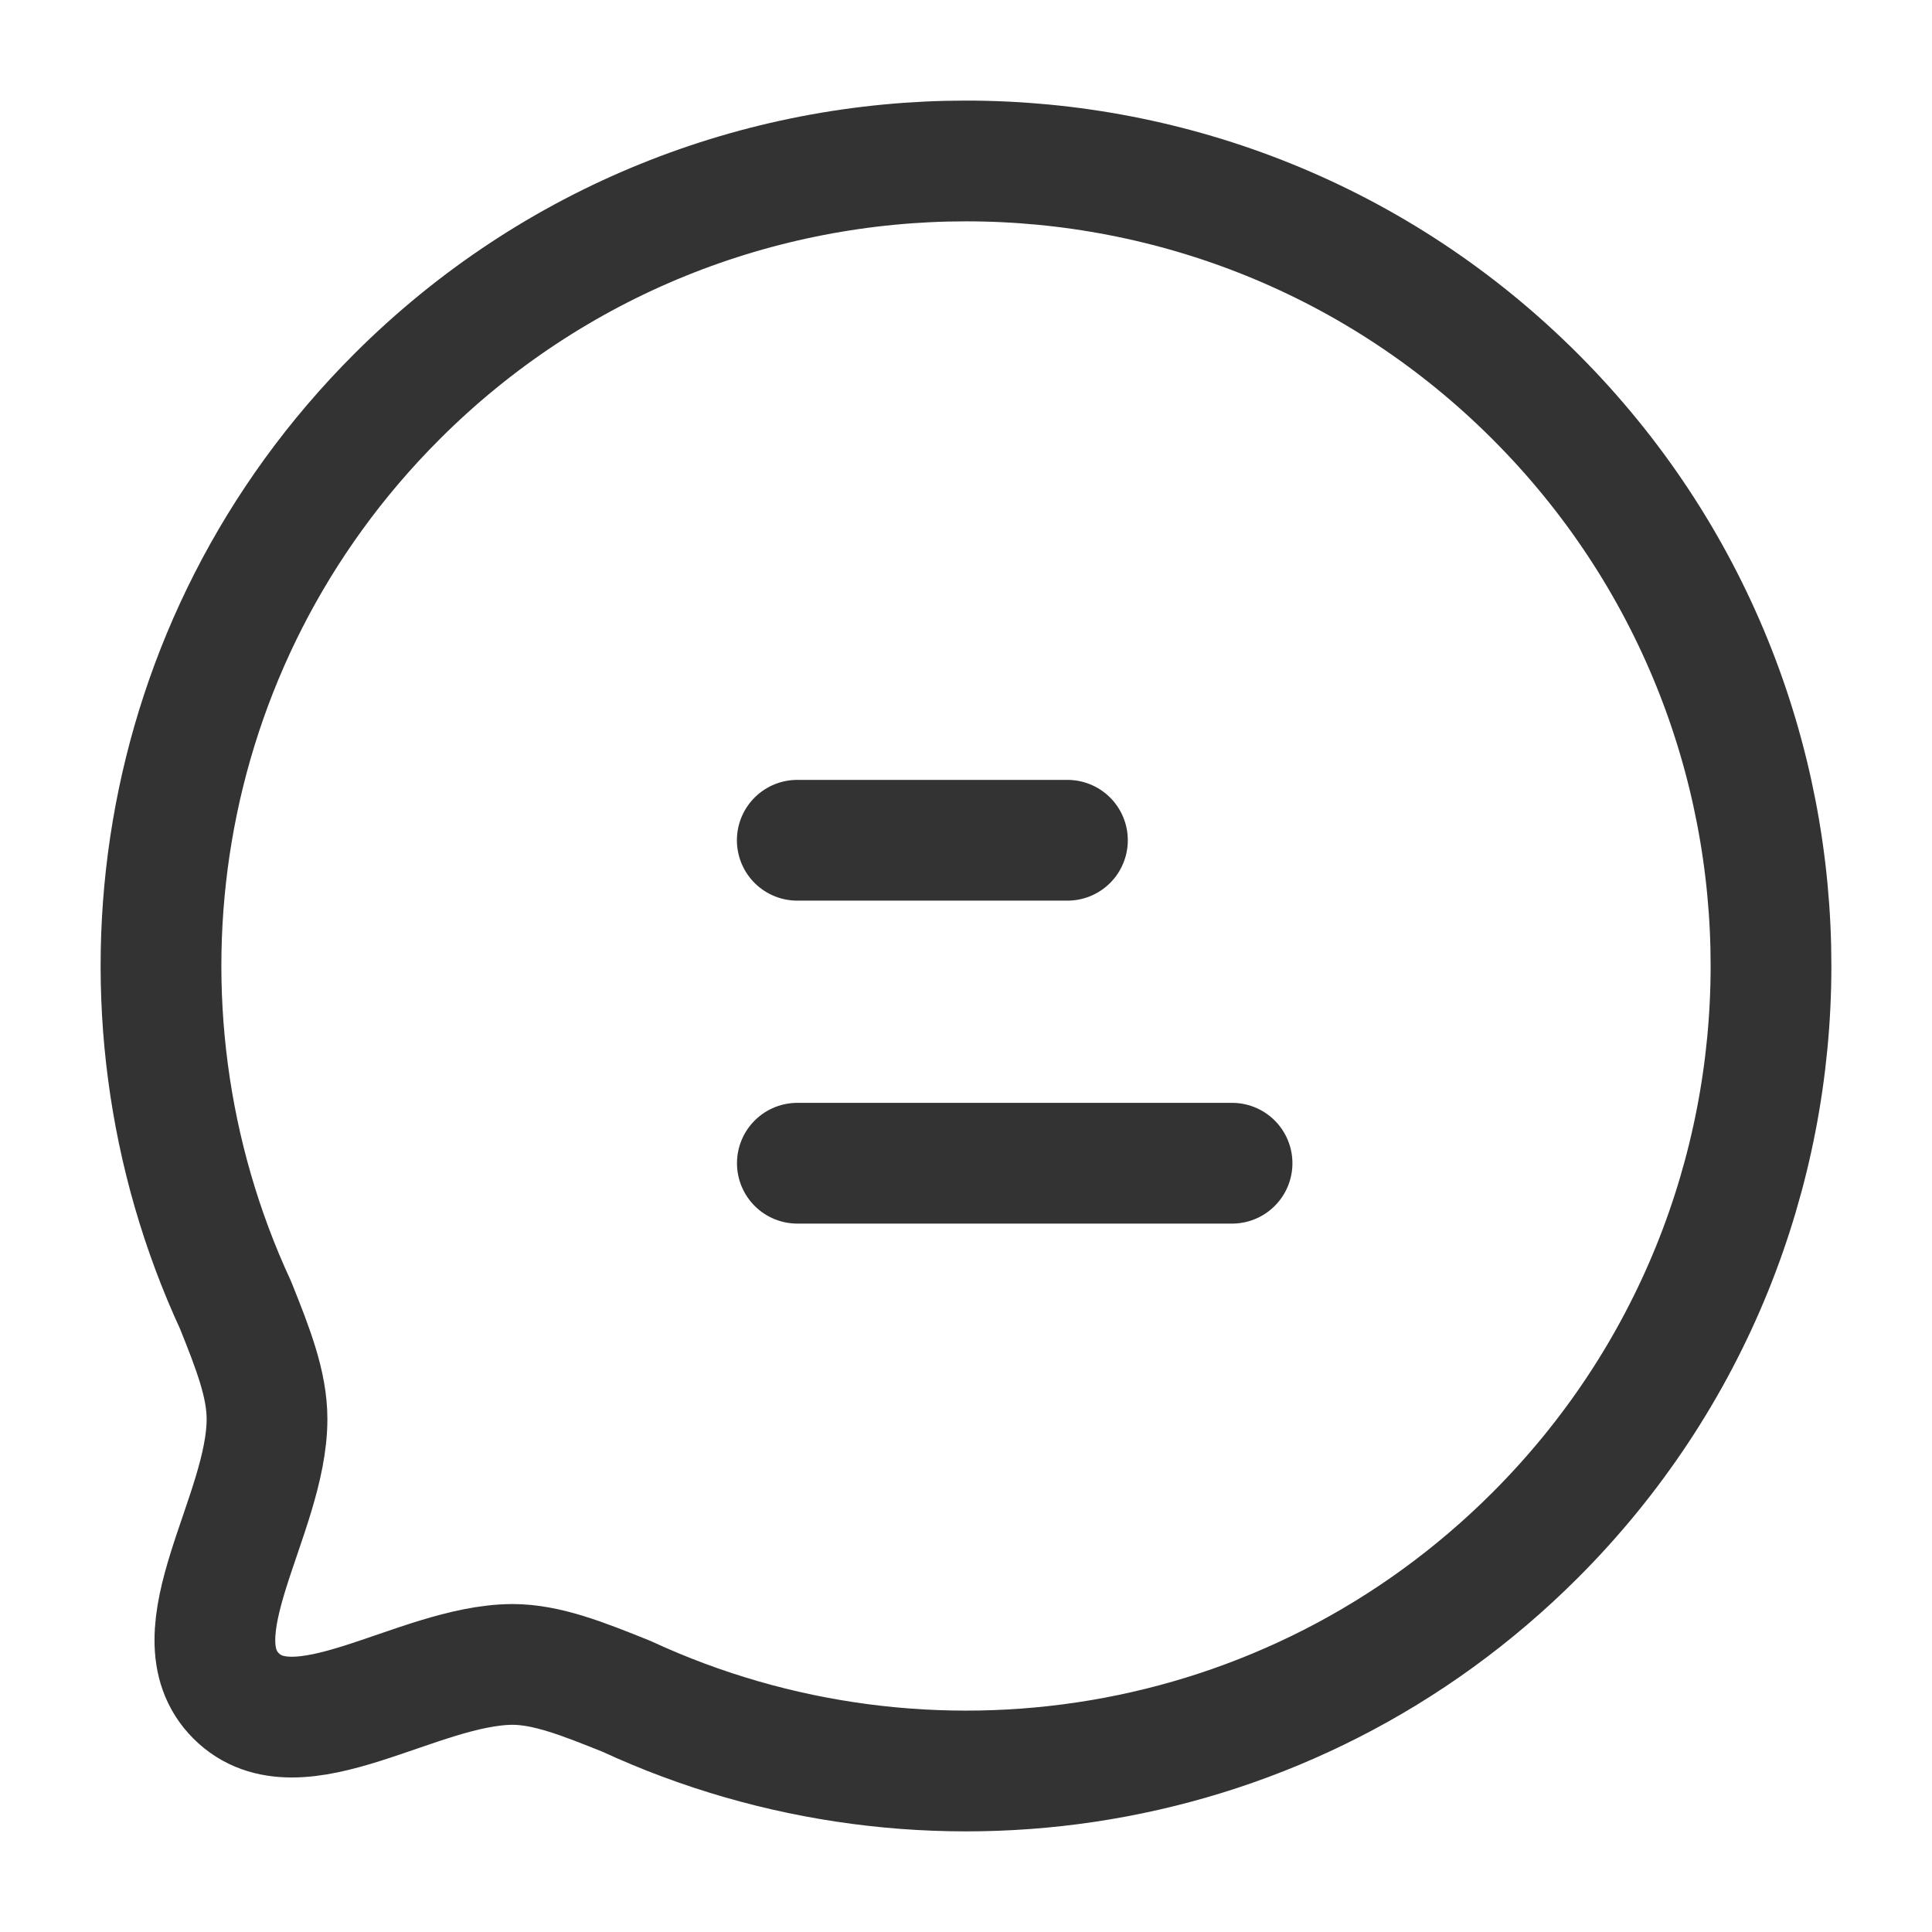 <svg width="24" height="24" viewBox="0 0 24 24" fill="none" xmlns="http://www.w3.org/2000/svg">
<path fill-rule="evenodd" clip-rule="evenodd" d="M19.071 19.07C16.015 22.126 11.49 22.787 7.786 21.074C7.24 20.854 6.791 20.676 6.365 20.676C5.178 20.683 3.701 21.834 2.933 21.067C2.166 20.299 3.317 18.821 3.317 17.627C3.317 17.2 3.146 16.76 2.926 16.212C1.213 12.51 1.874 7.983 4.93 4.927C8.832 1.024 15.17 1.024 19.071 4.926C22.98 8.835 22.973 15.168 19.071 19.07Z" stroke="#333333" stroke-width="1.5" stroke-linecap="round" stroke-linejoin="round"/>
<path d="M15.305 14.45H9.905" stroke="#333333" stroke-width="1.5" stroke-linecap="round" stroke-linejoin="round"/>
<path d="M13.26 10.438H9.904" stroke="#333333" stroke-width="1.5" stroke-linecap="round" stroke-linejoin="round"/>
</svg>
